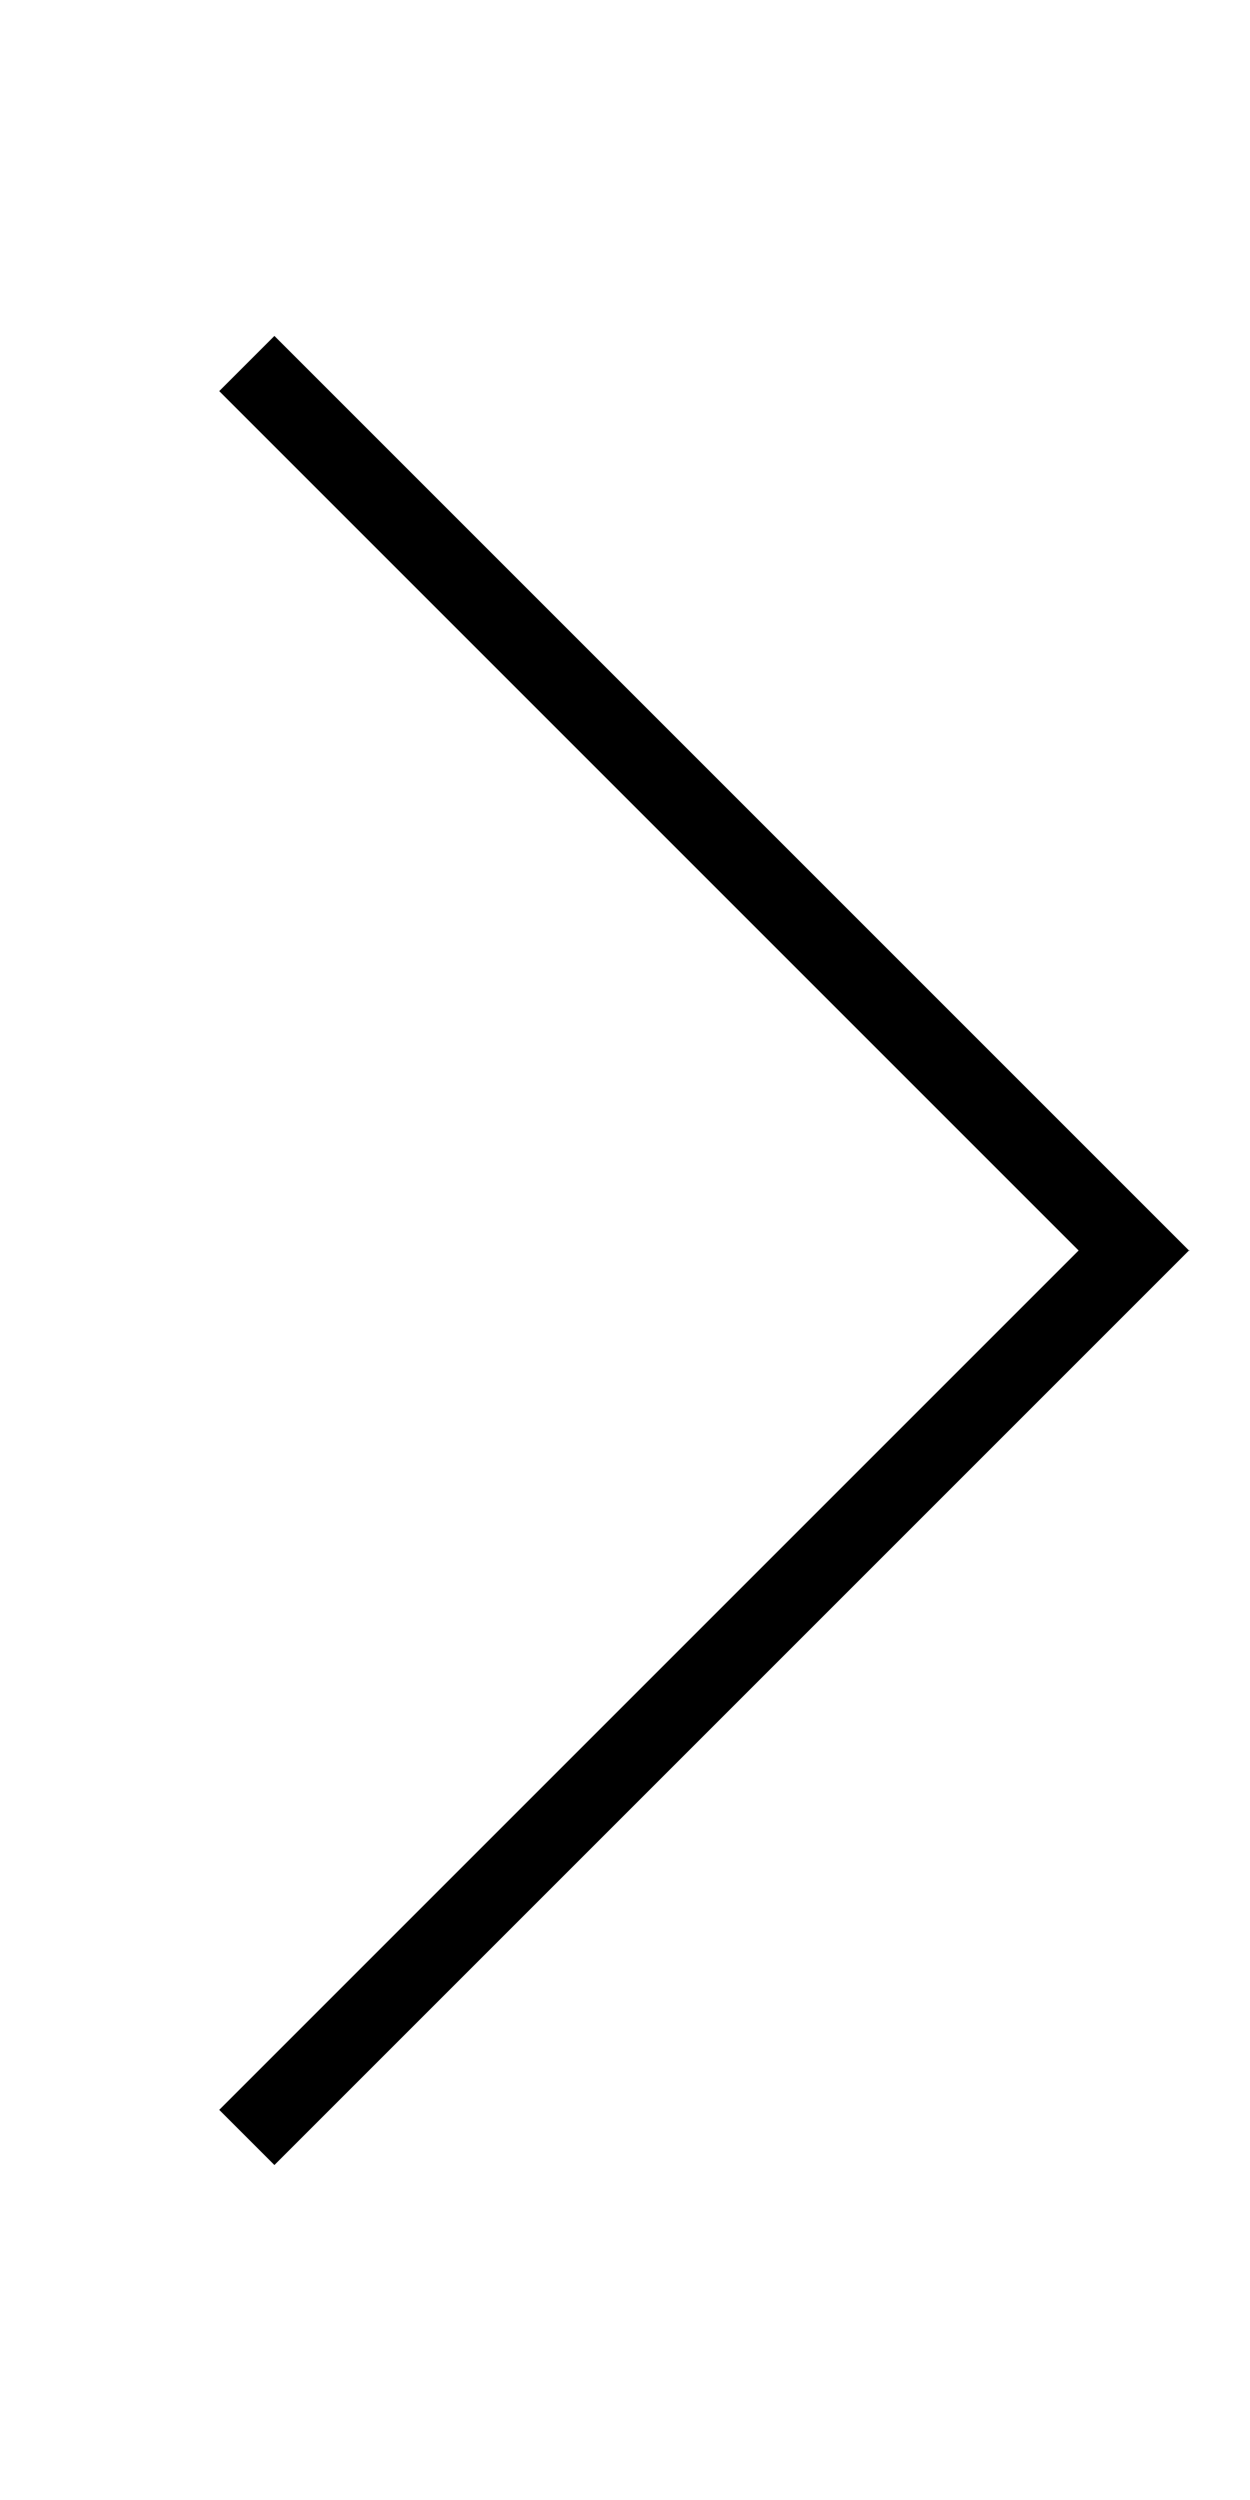 <svg xmlns="http://www.w3.org/2000/svg" viewBox="0 0 256 512"><!--! Font Awesome Pro 7.0.1 by @fontawesome - https://fontawesome.com License - https://fontawesome.com/license (Commercial License) Copyright 2025 Fonticons, Inc. --><path style="fill:currentColor;opacity:.4" d=""/><path style="fill:currentColor;opacity:1" d="M243.6 256l-5.7 5.7-176 176-5.7 5.7-11.3-11.3 5.7-5.7 170.3-170.3-170.3-170.3-5.7-5.7 11.3-11.3 5.7 5.7 176 176 5.7 5.7z"/></svg>